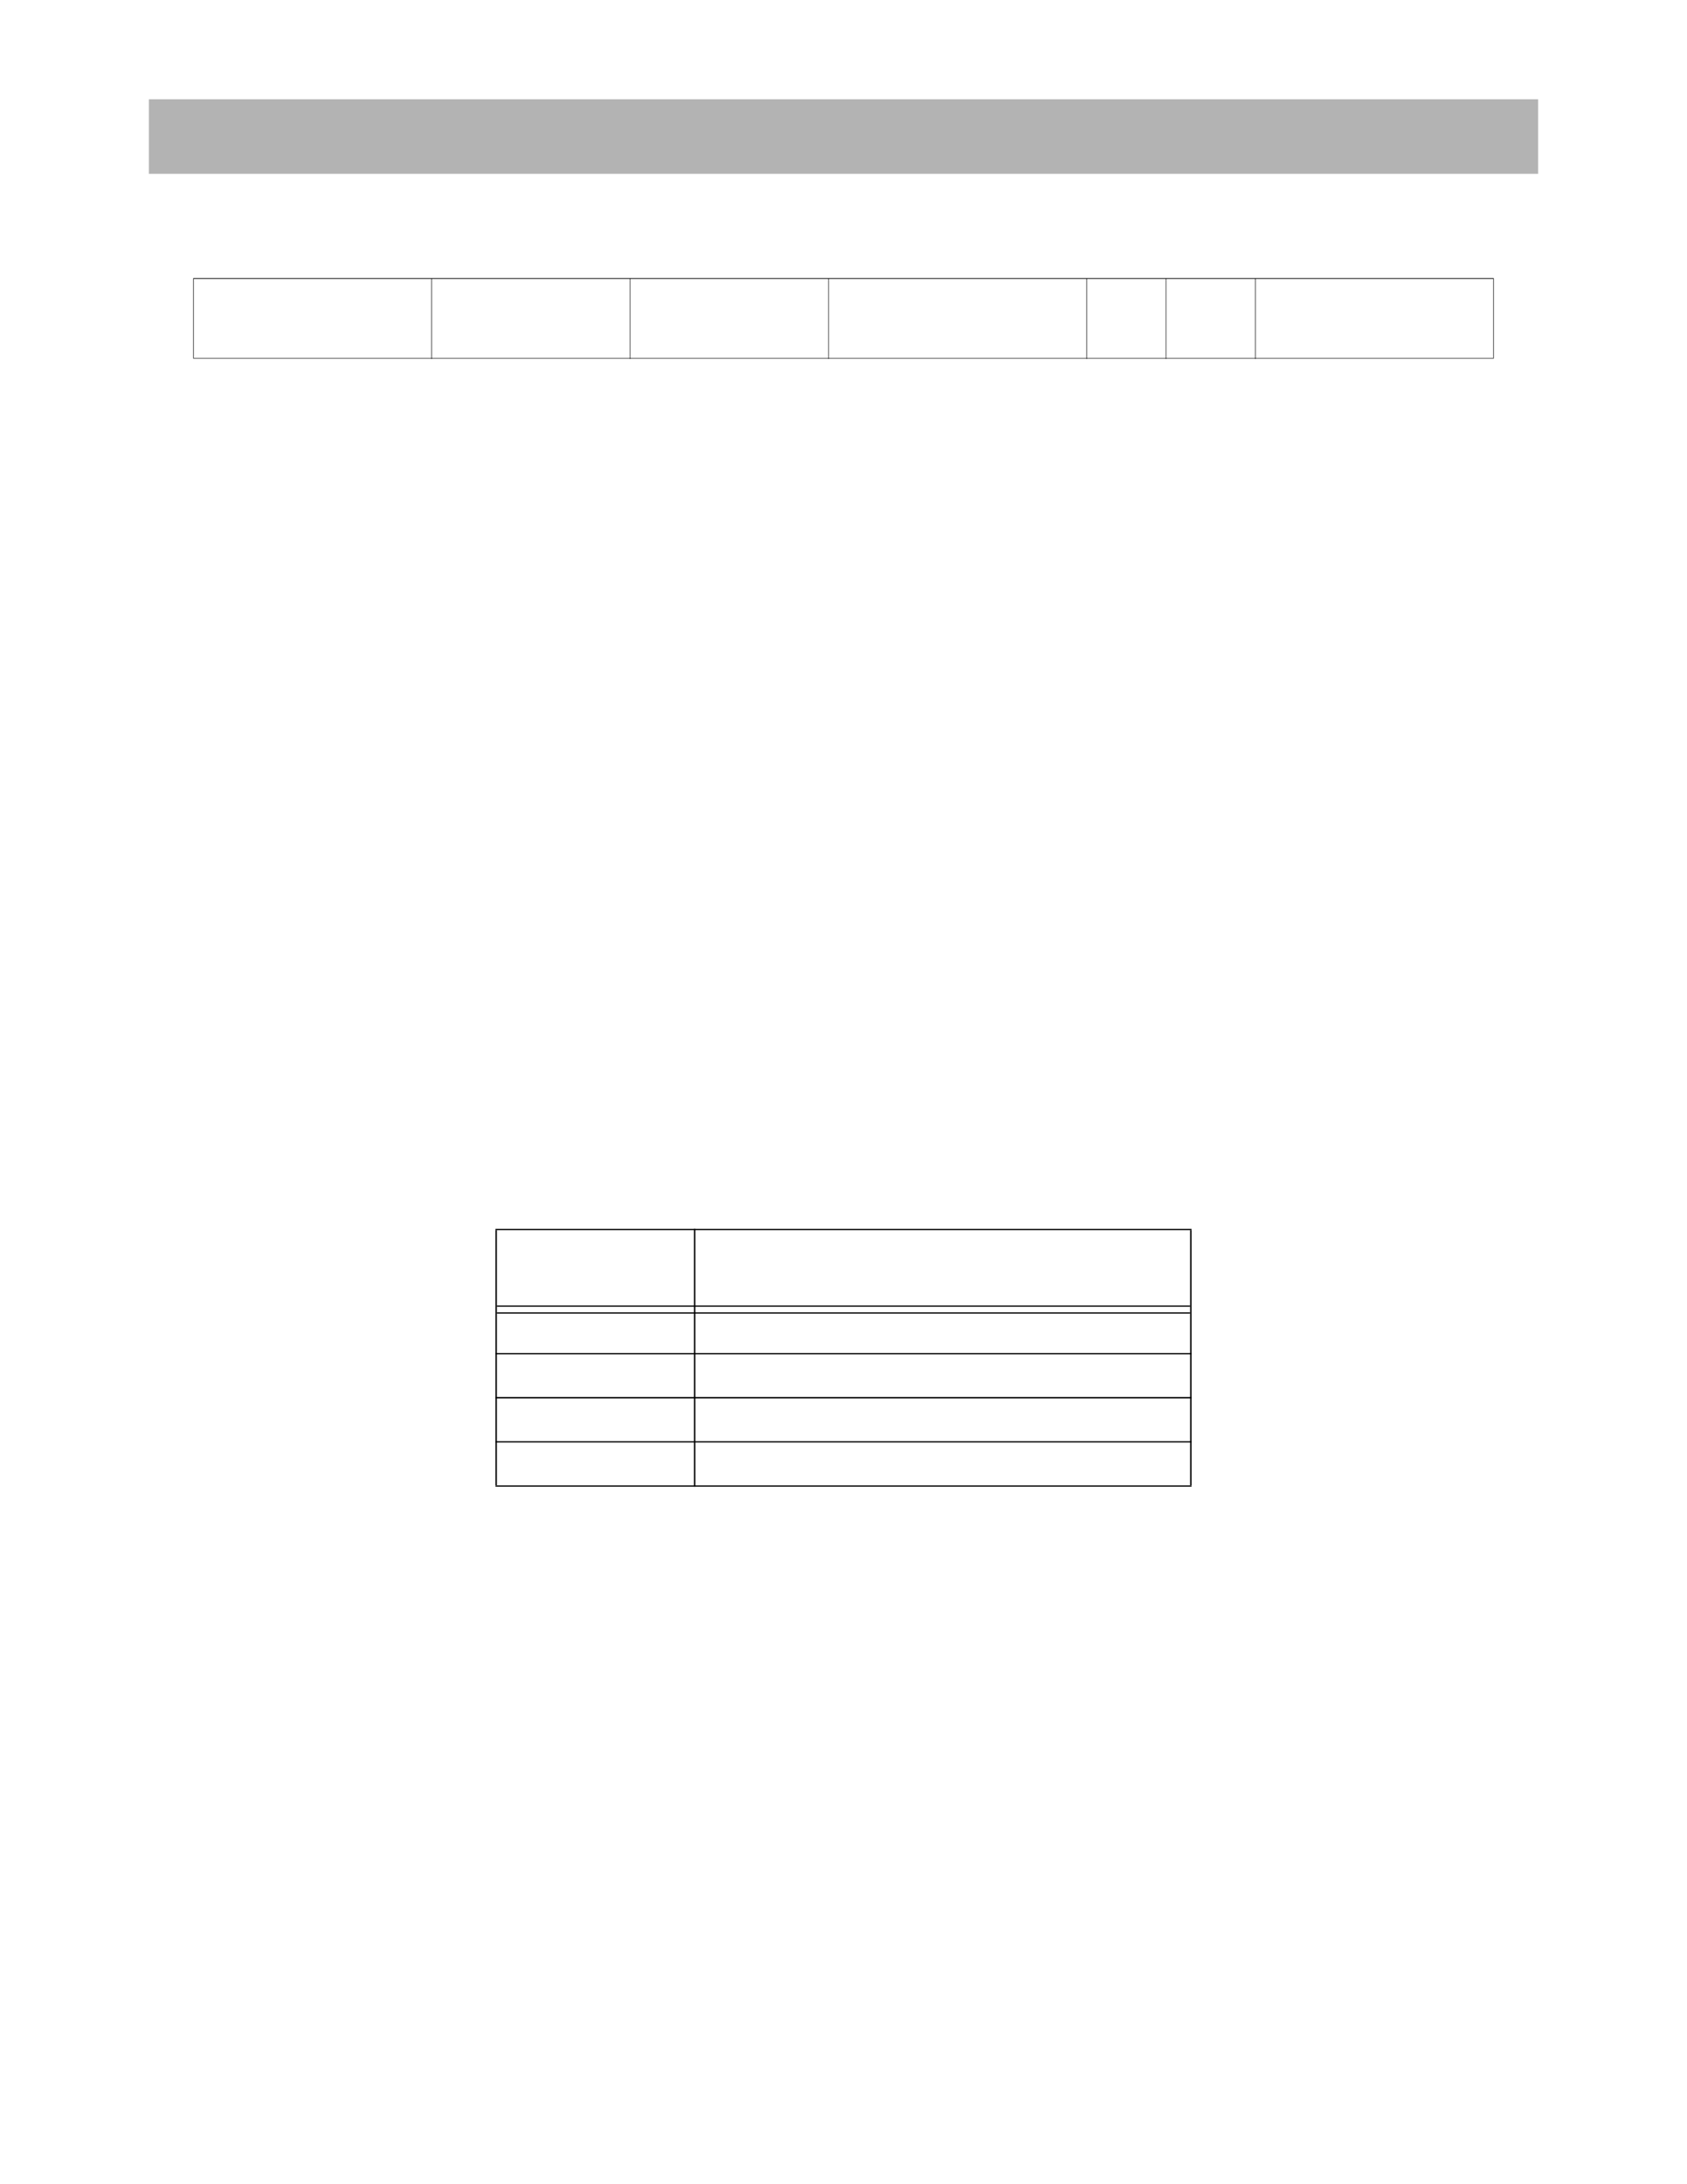 <?xml version="1.0" encoding="UTF-8" standalone="no"?>
<!DOCTYPE svg PUBLIC "-//W3C//DTD SVG 1.1//EN"
"http://www.w3.org/Graphics/SVG/1.1/DTD/svg11.dtd">
<svg viewBox="0 0 935 1210" version="1.1" xmlns="http://www.w3.org/2000/svg" xmlns:xlink="http://www.w3.org/1999/xlink">
<defs>
<style type="text/css"><![CDATA[
.g0_199{
fill: #B3B3B3;
}
.g1_199{
fill: #000;
}
]]></style>
</defs>
<path d="M82.5,96.3h770V55H82.5V96.3Z" class="g0_199"/>
<path d="M107.1,198.4h.3V154.5h-.3v43.9Z" class="g1_199"/>
<path d="M239.1,198.8h.3V154.1h-.3v44.7Z" class="g1_199"/>
<path d="M349.1,198.8h.3V154.1h-.3v44.7Z" class="g1_199"/>
<path d="M459.1,198.8h.3V154.1h-.3v44.7Z" class="g1_199"/>
<path d="M602.1,198.8h.3V154.1h-.3v44.7Z" class="g1_199"/>
<path d="M646.1,198.8h.3V154.1h-.3v44.7Z" class="g1_199"/>
<path d="M695.6,198.8h.3V154.1h-.3v44.7Z" class="g1_199"/>
<path d="M827.6,198.4h.3V154.5h-.3v43.9Z" class="g1_199"/>
<path d="M107.1,154.5H827.9v-.4H107.1v.4Z" class="g1_199"/>
<path d="M107.1,198.7H827.9v-.3H107.1v.3Z" class="g1_199"/>
<path d="M274.6,822.8h.8V681.5h-.8V822.8Z" class="g1_199"/>
<path d="M384.6,823.6h.8V680.7h-.8V823.6Z" class="g1_199"/>
<path d="M659.6,822.8h.8V681.5h-.8V822.8Z" class="g1_199"/>
<path d="M274.6,681.5H660.4v-.7H274.6v.7Z" class="g1_199"/>
<path d="M275.4,723.9H659.6v-.7H275.4v.7Z" class="g1_199"/>
<path d="M275.4,727.7H659.6V727H275.4v.7Z" class="g1_199"/>
<path d="M274.6,750.3H660.4v-.7H274.6v.7Z" class="g1_199"/>
<path d="M274.6,774.7H660.4v-.8H274.6v.8Z" class="g1_199"/>
<path d="M274.6,799.1H660.4v-.7H274.6v.7Z" class="g1_199"/>
<path d="M274.6,823.6H660.4v-.7H274.6v.7Z" class="g1_199"/>
</svg>